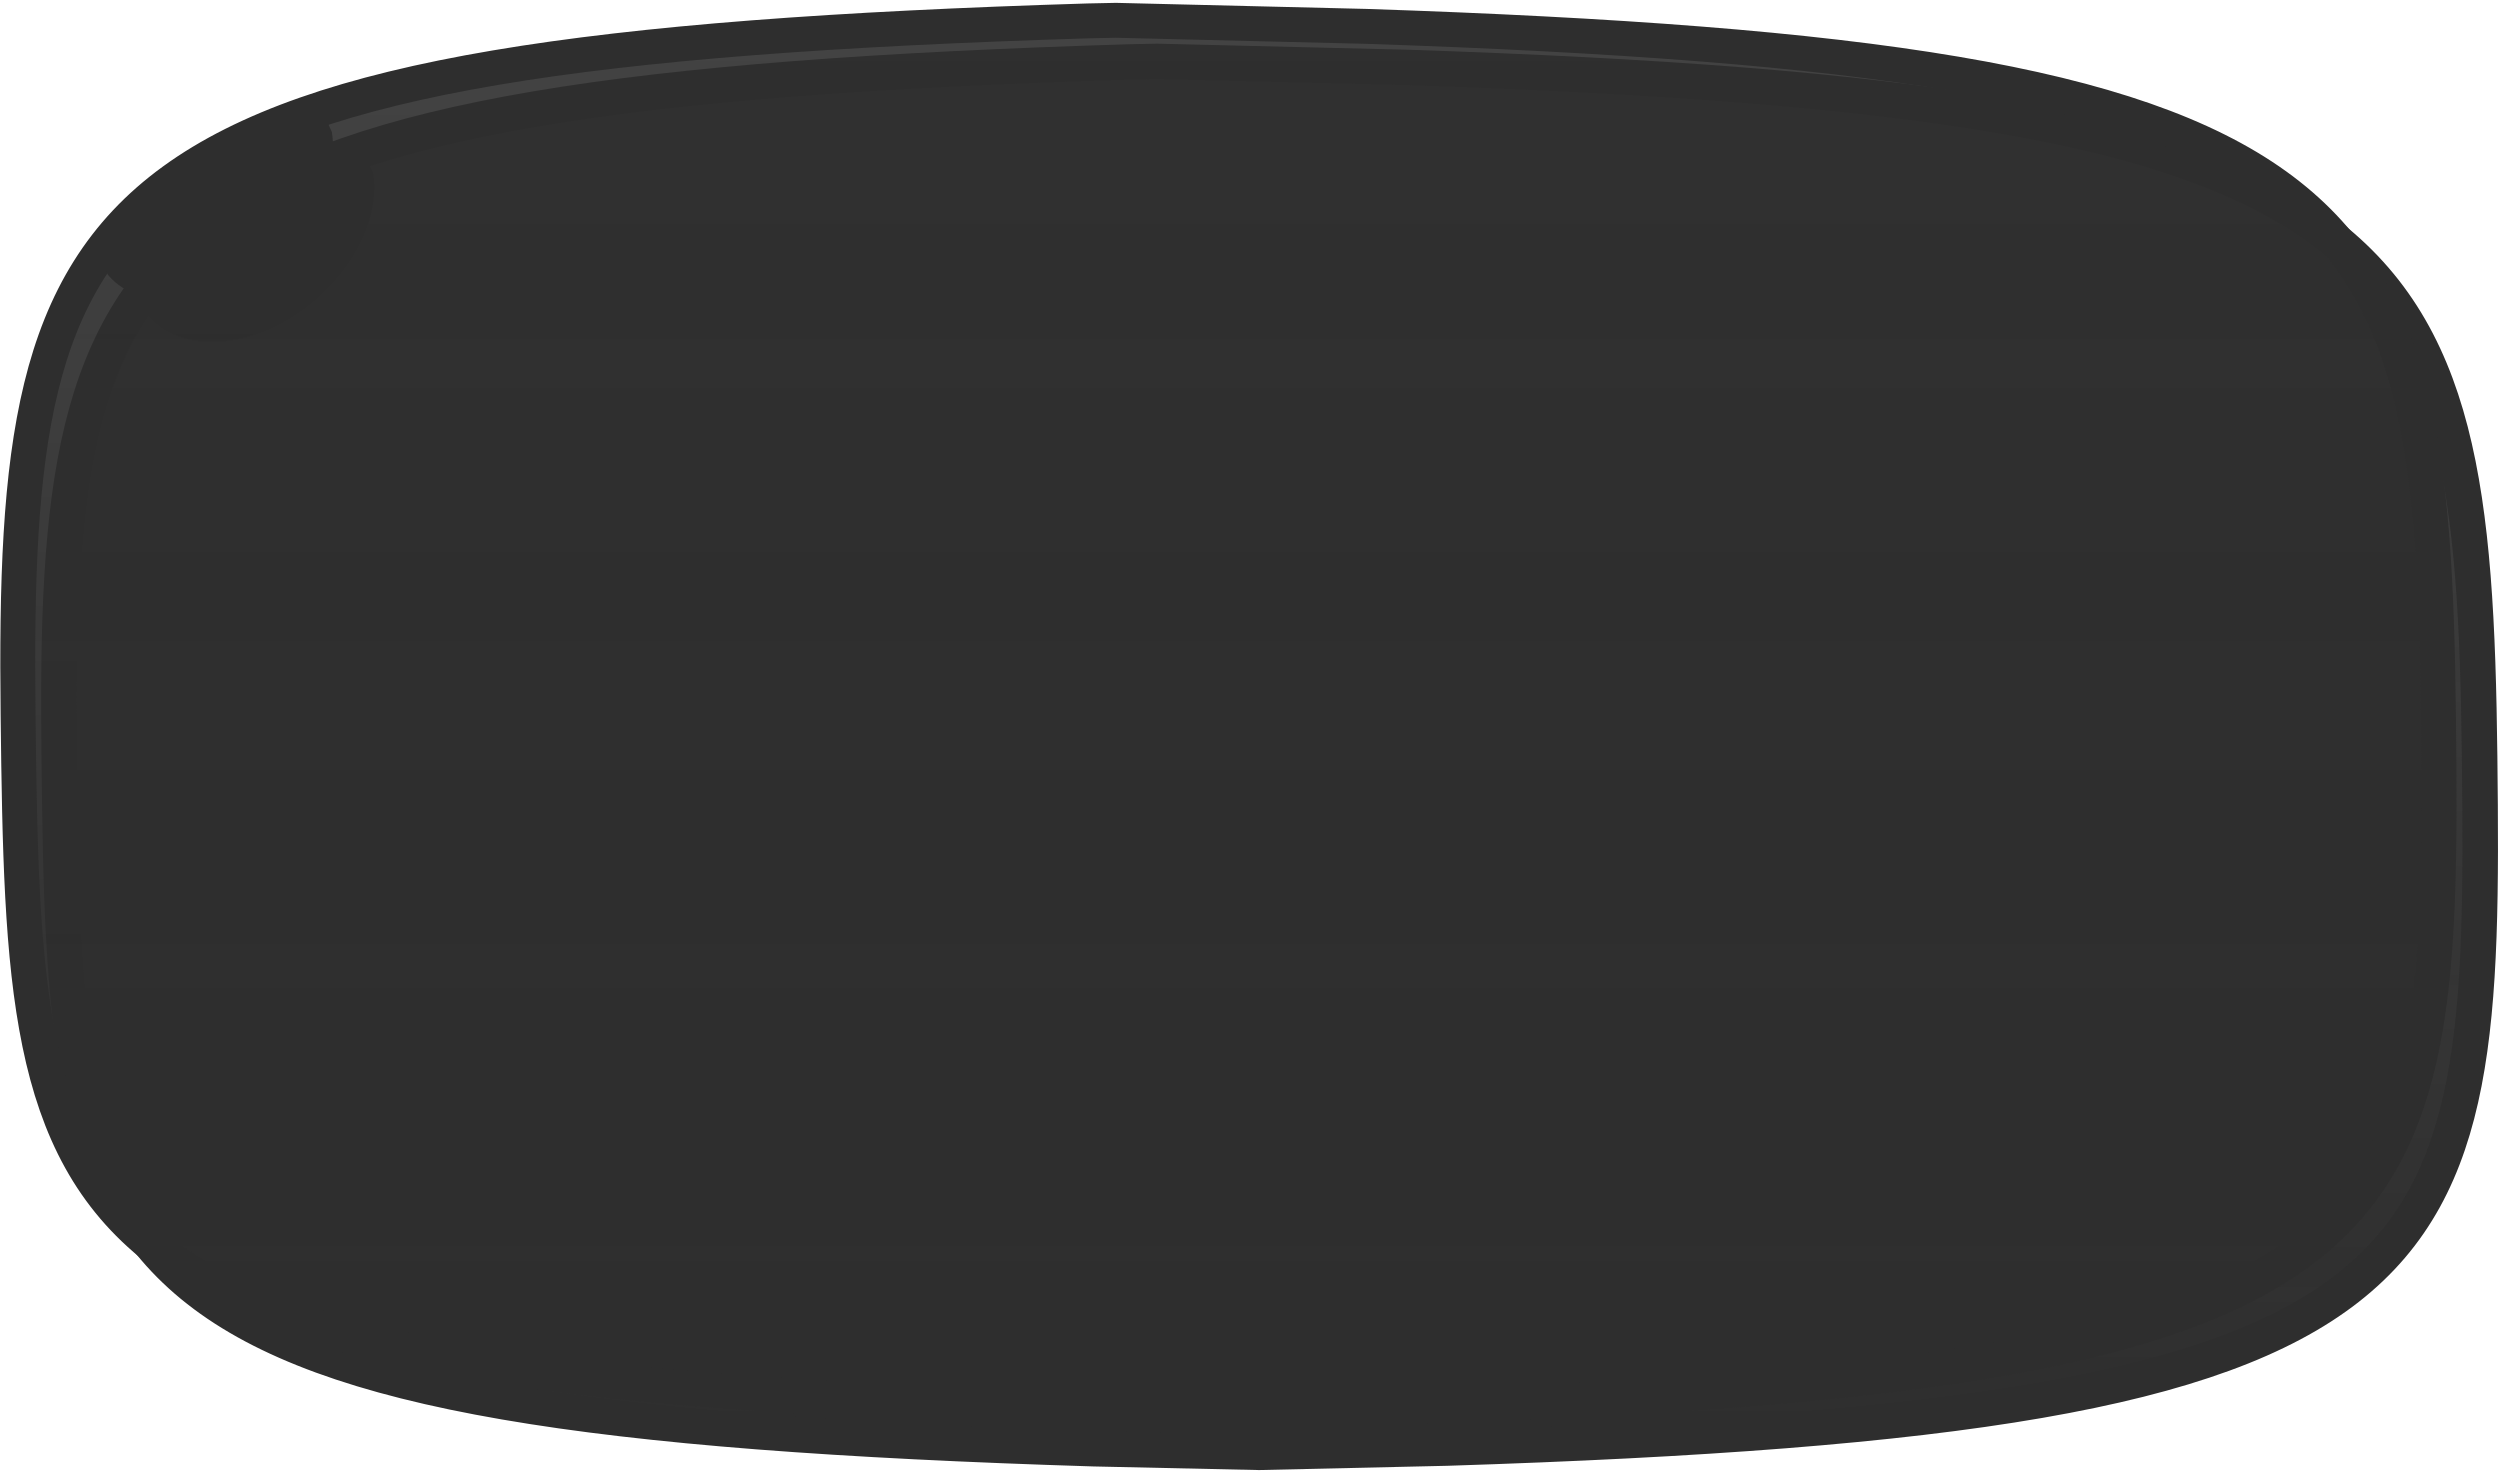 <svg width="985" height="580" xmlns="http://www.w3.org/2000/svg" xmlns:xlink="http://www.w3.org/1999/xlink" xml:space="preserve" overflow="hidden"><defs><filter id="fx0" x="-10%" y="-10%" width="120%" height="120%" filterUnits="userSpaceOnUse" primitiveUnits="userSpaceOnUse"><feComponentTransfer color-interpolation-filters="sRGB"><feFuncR type="discrete" tableValues="0 0"/><feFuncG type="discrete" tableValues="0 0"/><feFuncB type="discrete" tableValues="0 0"/><feFuncA type="linear" slope="0.4" intercept="0"/></feComponentTransfer><feGaussianBlur stdDeviation="0 0"/></filter><clipPath id="clip1"><rect x="1" y="1" width="969" height="563"/></clipPath><linearGradient x1="485.205" y1="8.205" x2="485.205" y2="556.204" gradientUnits="userSpaceOnUse" spreadMethod="reflect" id="fill2"><stop offset="0" stop-color="#2E2E2E" stop-opacity="0.902"/><stop offset="0.01" stop-color="#2E2E2E" stop-opacity="0.902"/><stop offset="0.99" stop-color="#2E2E2E"/><stop offset="1" stop-color="#2E2E2E"/></linearGradient><linearGradient x1="477" y1="0" x2="477" y2="548" gradientUnits="userSpaceOnUse" spreadMethod="reflect" id="fill3"><stop offset="0" stop-color="#2E2E2E" stop-opacity="0.902"/><stop offset="0.01" stop-color="#2E2E2E" stop-opacity="0.902"/><stop offset="0.99" stop-color="#2E2E2E"/><stop offset="1" stop-color="#2E2E2E"/></linearGradient></defs><g transform="translate(7 8)"><g clip-path="url(#clip1)" filter="url(#fx0)" transform="translate(8 8)"><g><path d="M440.855 8.205 539.416 10.591C934.488 23.751 959.564 74.163 961.964 282.083 964.364 490.003 956.65 541.68 555.137 554.523L481.088 556.204 416.059 554.785C16.047 542.376 10.733 491.396 8.333 282.083 5.932 72.77 33.408 20.526 429.98 8.434Z" stroke="#2E2E2E" stroke-width="14" stroke-miterlimit="8" fill="url(#fill2)" fill-rule="evenodd"/><path d="M127.903 43.34 131.939 52.165C134.561 67.787 126.217 87.494 109.268 102.048 86.668 121.453 57.328 124.351 43.734 108.52L40.397 101.223 50.753 87.8C67.382 70.118 90.281 56.162 121.685 45.16L127.903 43.34Z" fill="#2E2E2E" fill-rule="evenodd"/></g></g><path d="M432.651 0 531.212 2.387C926.284 15.547 951.359 65.959 953.759 273.879 956.159 481.799 948.445 533.476 546.933 546.319L472.883 548 407.855 546.58C7.843 534.172 2.529 483.192 0.128 273.879-2.272 64.566 25.203 12.321 421.775 0.229Z" stroke="#2E2E2E" stroke-width="13.75" stroke-miterlimit="8" fill="url(#fill3)" fill-rule="evenodd"/><path d="M119.699 35.136 123.734 43.96C126.357 59.583 118.013 79.289 101.063 93.843 78.464 113.249 49.123 116.146 35.529 100.315L32.192 93.018 42.549 79.595C59.178 61.914 82.076 47.957 113.48 36.956L119.699 35.136Z" fill="#2E2E2E" fill-rule="evenodd"/></g></svg>